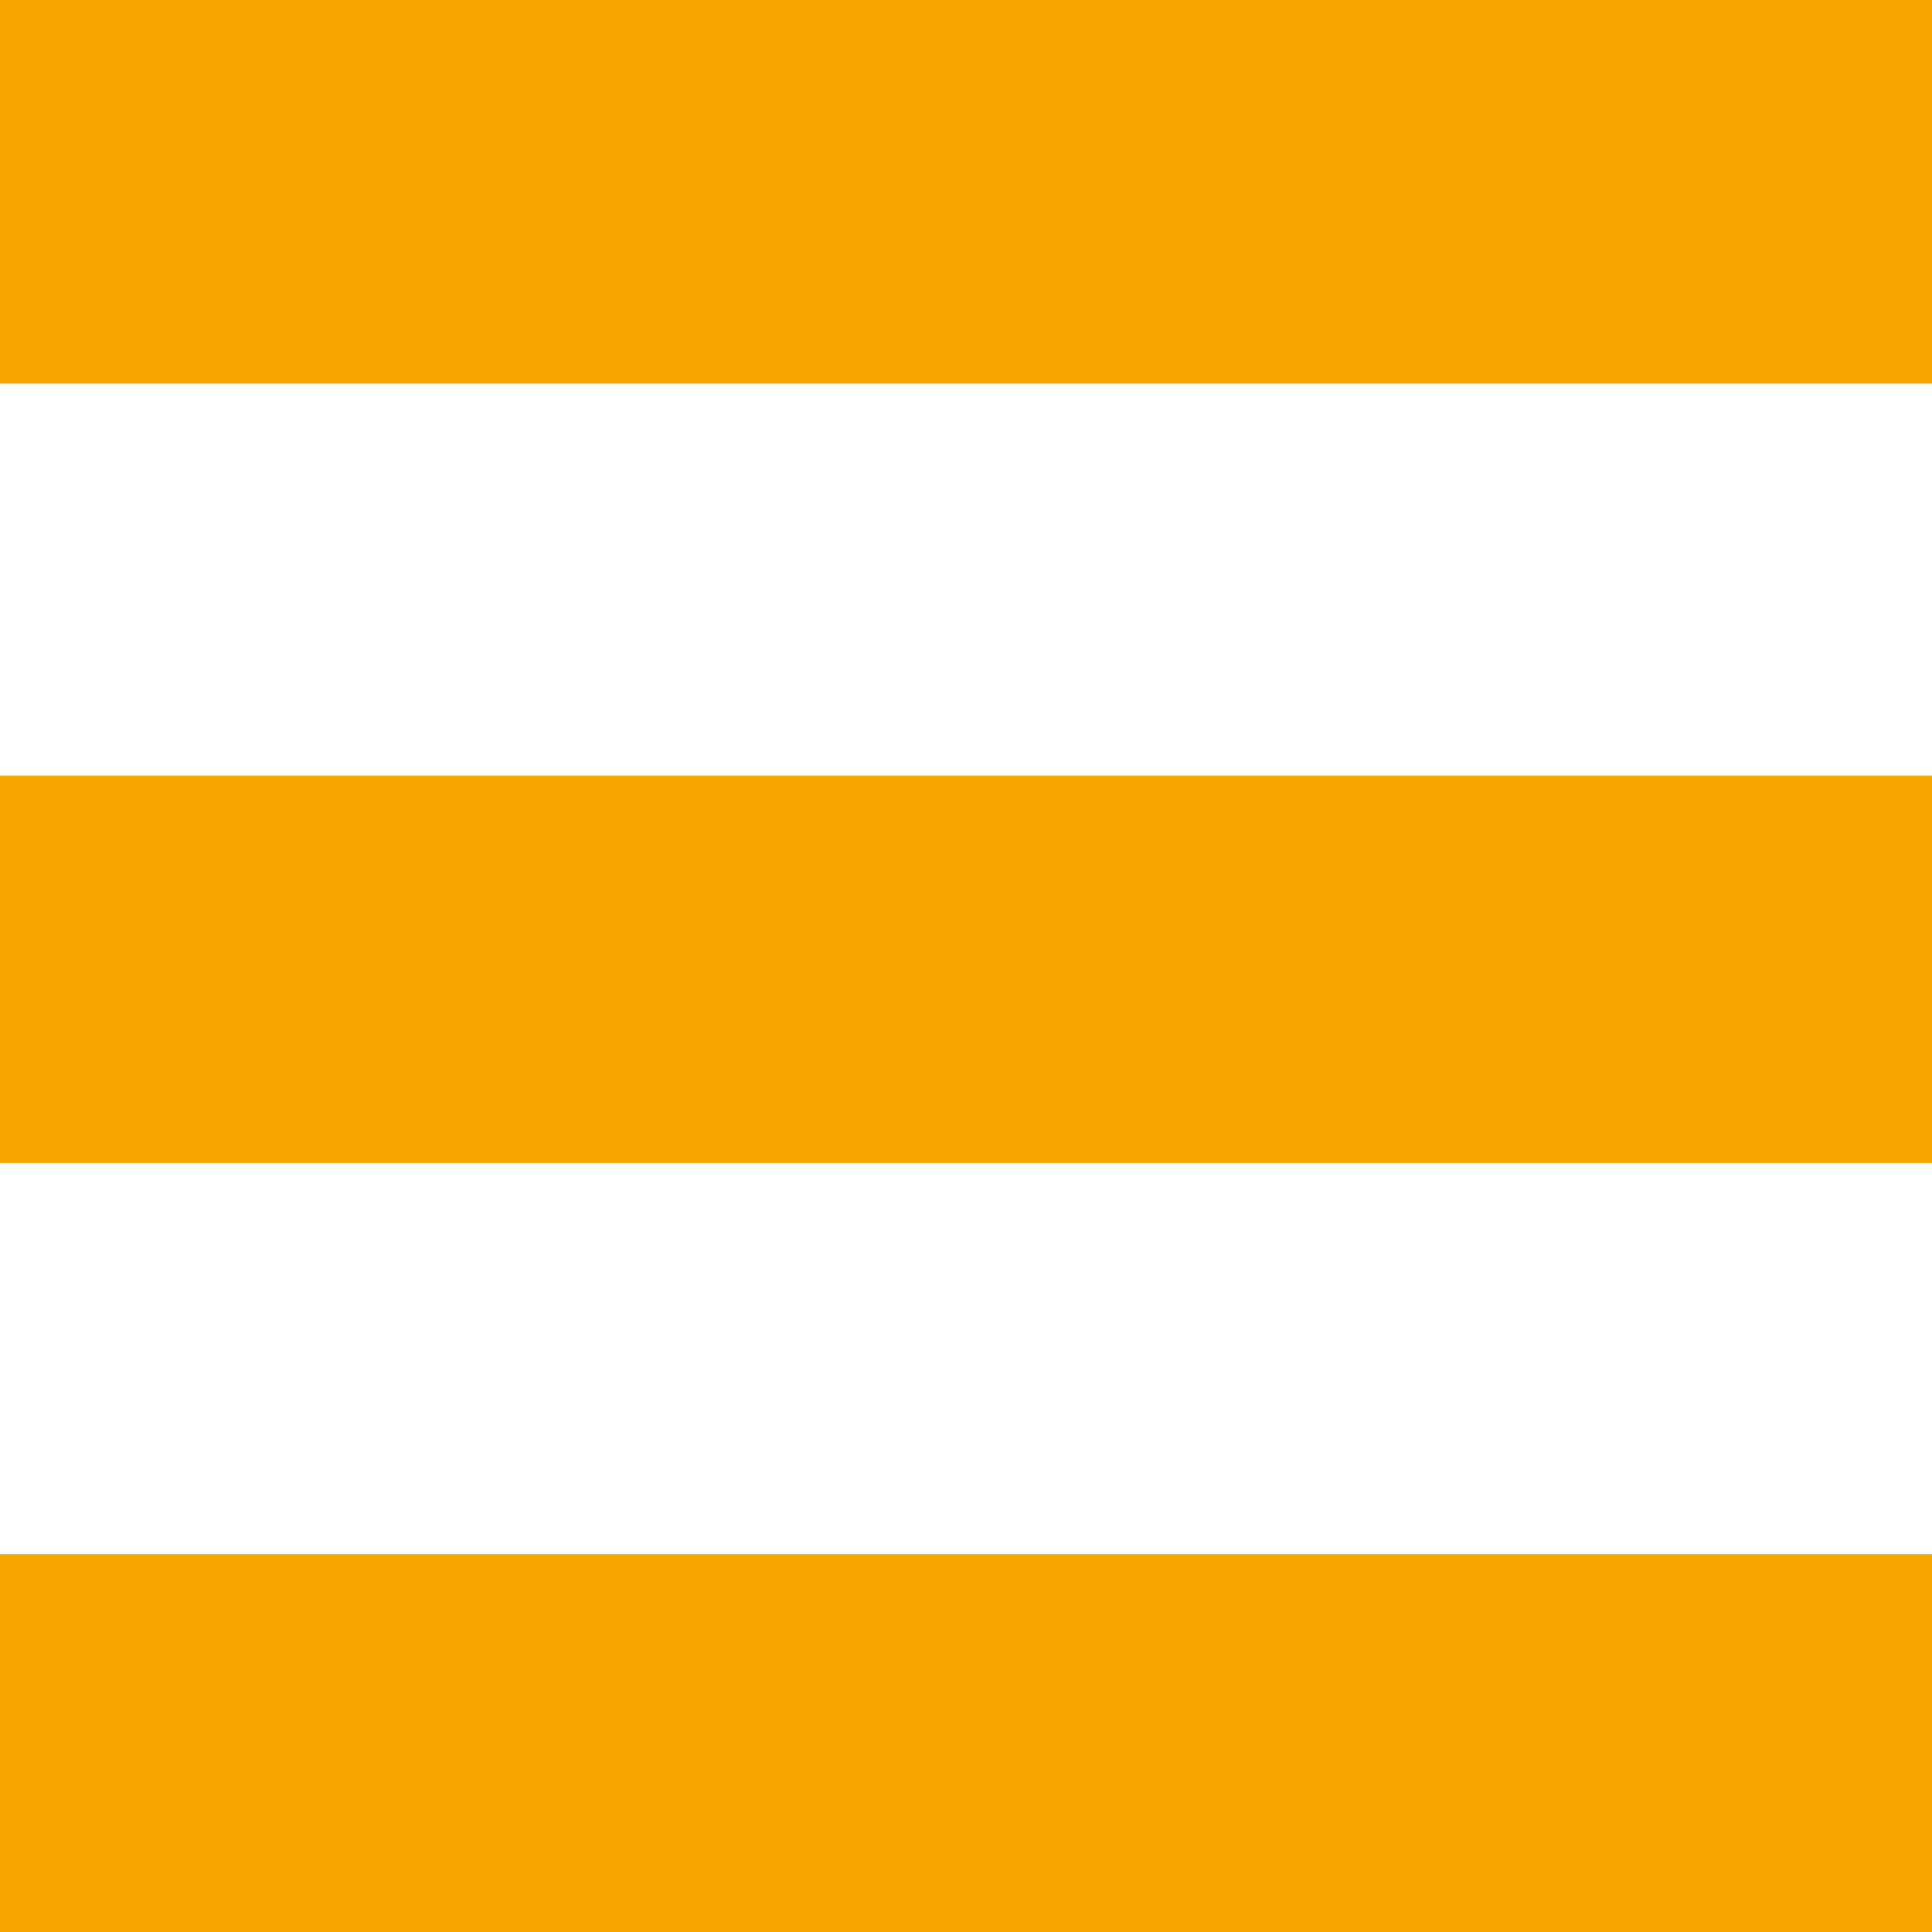 <?xml version="1.0" encoding="utf-8"?>
<!-- Generator: Adobe Illustrator 23.0.2, SVG Export Plug-In . SVG Version: 6.00 Build 0)  -->
<svg version="1.1" id="Capa_1" xmlns="http://www.w3.org/2000/svg" xmlns:xlink="http://www.w3.org/1999/xlink" x="0px" y="0px"
	 viewBox="0 0 204 204" style="enable-background:new 0 0 204 204;" xml:space="preserve">
<style type="text/css">
	.st0{fill:#F7A600;}
</style>
<rect x="-55.3" y="-0.4" class="st0" width="280.8" height="40.9"/>
<rect x="-55.3" y="81.9" class="st0" width="280.8" height="40.9"/>
<rect x="-55.3" y="164.1" class="st0" width="280.8" height="40.9"/>
</svg>
